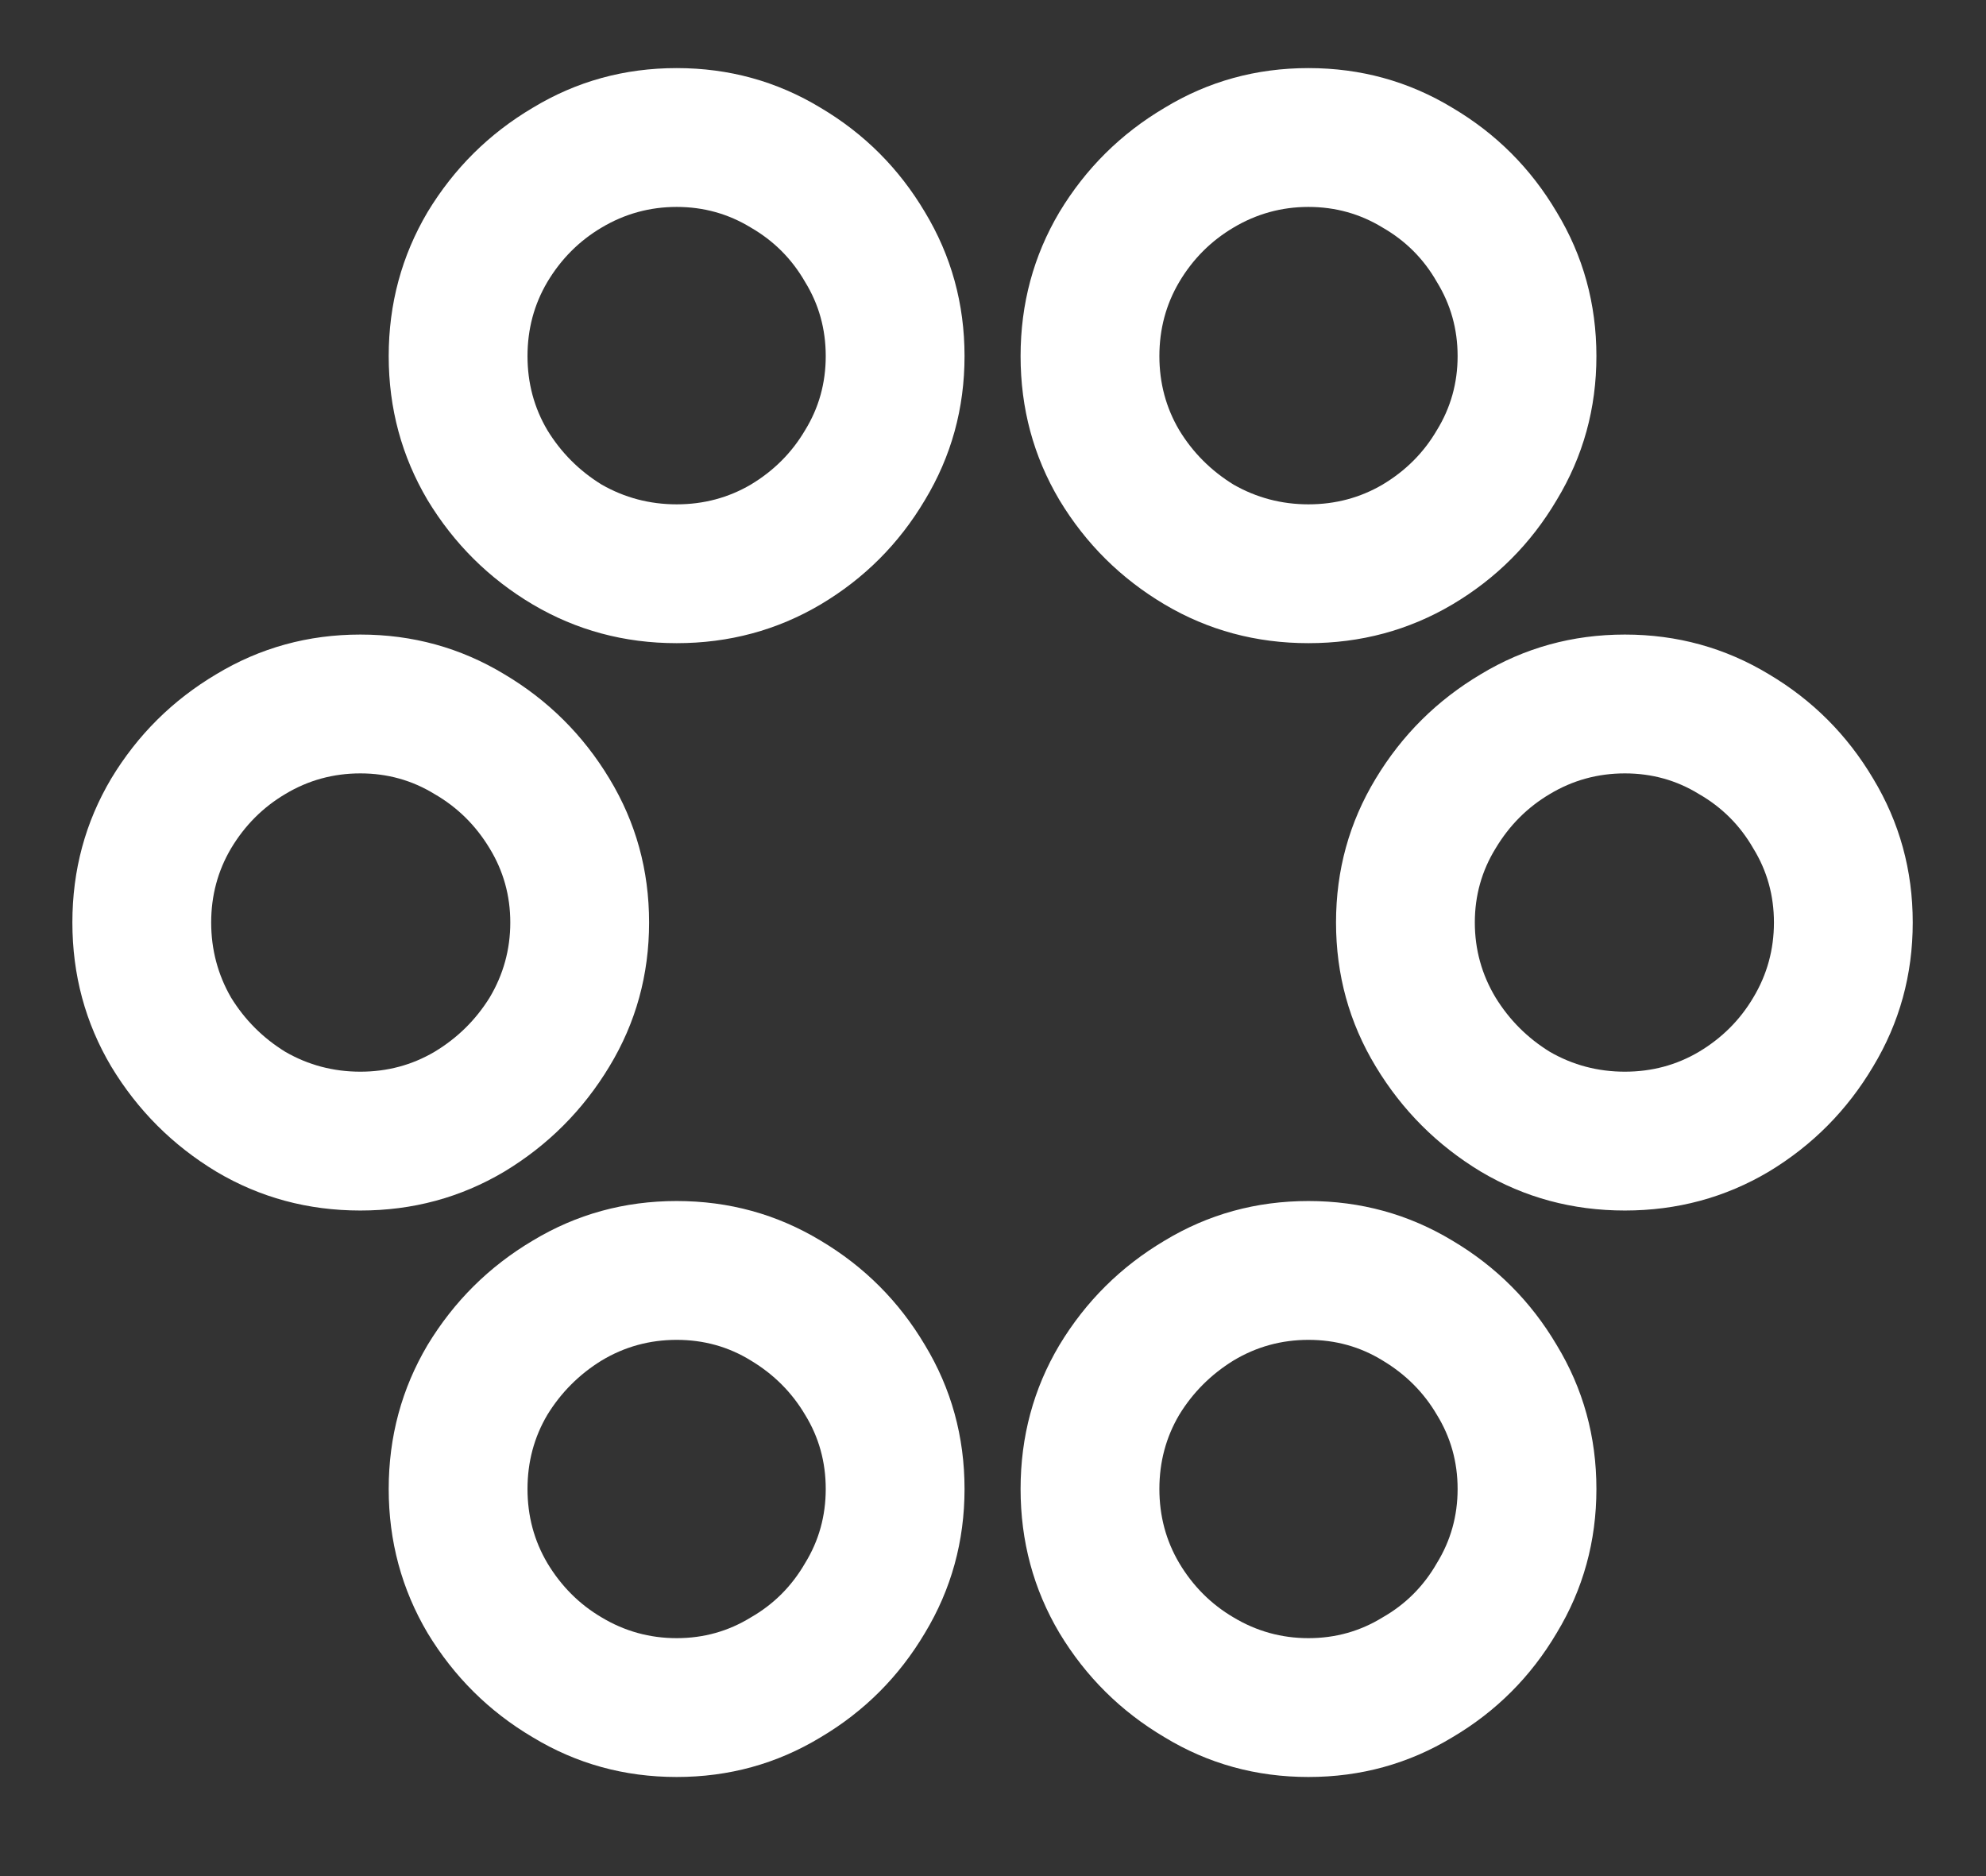 <svg width="18" height="17" viewBox="0 0 18 17" fill="none" xmlns="http://www.w3.org/2000/svg">
<rect x="0" y="0" width="18" height="17" fill="#333333" stroke="none"/>
<path d="M6.133 5.828C6.607 5.828 7.042 5.711 7.438 5.477C7.833 5.242 8.148 4.927 8.383 4.531C8.622 4.135 8.742 3.701 8.742 3.227C8.742 2.753 8.622 2.318 8.383 1.922C8.148 1.526 7.833 1.211 7.438 0.977C7.042 0.737 6.607 0.617 6.133 0.617C5.659 0.617 5.224 0.737 4.828 0.977C4.432 1.211 4.115 1.526 3.875 1.922C3.641 2.318 3.523 2.753 3.523 3.227C3.523 3.701 3.641 4.135 3.875 4.531C4.115 4.927 4.432 5.242 4.828 5.477C5.224 5.711 5.659 5.828 6.133 5.828ZM6.133 4.57C5.888 4.57 5.661 4.51 5.453 4.391C5.25 4.266 5.086 4.102 4.961 3.898C4.841 3.695 4.781 3.471 4.781 3.227C4.781 2.982 4.841 2.758 4.961 2.555C5.086 2.346 5.25 2.182 5.453 2.062C5.661 1.938 5.888 1.875 6.133 1.875C6.378 1.875 6.602 1.938 6.805 2.062C7.013 2.182 7.177 2.346 7.297 2.555C7.422 2.758 7.484 2.982 7.484 3.227C7.484 3.471 7.422 3.695 7.297 3.898C7.177 4.102 7.013 4.266 6.805 4.391C6.602 4.51 6.378 4.57 6.133 4.57ZM11.859 5.828C12.333 5.828 12.768 5.711 13.164 5.477C13.56 5.242 13.875 4.927 14.109 4.531C14.349 4.135 14.469 3.701 14.469 3.227C14.469 2.753 14.349 2.318 14.109 1.922C13.875 1.526 13.56 1.211 13.164 0.977C12.768 0.737 12.333 0.617 11.859 0.617C11.385 0.617 10.95 0.737 10.555 0.977C10.159 1.211 9.841 1.526 9.602 1.922C9.367 2.318 9.25 2.753 9.25 3.227C9.25 3.701 9.367 4.135 9.602 4.531C9.841 4.927 10.159 5.242 10.555 5.477C10.95 5.711 11.385 5.828 11.859 5.828ZM11.859 4.57C11.615 4.57 11.388 4.51 11.18 4.391C10.977 4.266 10.812 4.102 10.688 3.898C10.568 3.695 10.508 3.471 10.508 3.227C10.508 2.982 10.568 2.758 10.688 2.555C10.812 2.346 10.977 2.182 11.18 2.062C11.388 1.938 11.615 1.875 11.859 1.875C12.104 1.875 12.328 1.938 12.531 2.062C12.74 2.182 12.904 2.346 13.023 2.555C13.148 2.758 13.211 2.982 13.211 3.227C13.211 3.471 13.148 3.695 13.023 3.898C12.904 4.102 12.74 4.266 12.531 4.391C12.328 4.51 12.104 4.57 11.859 4.57ZM3.266 10.969C3.74 10.969 4.174 10.852 4.57 10.617C4.966 10.378 5.284 10.06 5.523 9.664C5.763 9.268 5.883 8.833 5.883 8.359C5.883 7.885 5.763 7.451 5.523 7.055C5.284 6.659 4.966 6.344 4.57 6.109C4.174 5.87 3.74 5.75 3.266 5.75C2.792 5.75 2.357 5.87 1.961 6.109C1.565 6.344 1.247 6.659 1.008 7.055C0.773 7.451 0.656 7.885 0.656 8.359C0.656 8.833 0.773 9.268 1.008 9.664C1.247 10.06 1.565 10.378 1.961 10.617C2.357 10.852 2.792 10.969 3.266 10.969ZM3.266 9.711C3.021 9.711 2.794 9.651 2.586 9.531C2.383 9.406 2.219 9.242 2.094 9.039C1.974 8.831 1.914 8.604 1.914 8.359C1.914 8.115 1.974 7.891 2.094 7.688C2.219 7.479 2.383 7.315 2.586 7.195C2.794 7.07 3.021 7.008 3.266 7.008C3.51 7.008 3.734 7.07 3.938 7.195C4.146 7.315 4.312 7.479 4.438 7.688C4.562 7.891 4.625 8.115 4.625 8.359C4.625 8.604 4.562 8.831 4.438 9.039C4.312 9.242 4.146 9.406 3.938 9.531C3.734 9.651 3.51 9.711 3.266 9.711ZM14.727 10.969C15.2 10.969 15.635 10.852 16.031 10.617C16.427 10.378 16.742 10.06 16.977 9.664C17.216 9.268 17.336 8.833 17.336 8.359C17.336 7.885 17.216 7.451 16.977 7.055C16.742 6.659 16.427 6.344 16.031 6.109C15.635 5.87 15.2 5.75 14.727 5.75C14.253 5.75 13.818 5.87 13.422 6.109C13.026 6.344 12.708 6.659 12.469 7.055C12.229 7.451 12.109 7.885 12.109 8.359C12.109 8.833 12.229 9.268 12.469 9.664C12.708 10.06 13.026 10.378 13.422 10.617C13.818 10.852 14.253 10.969 14.727 10.969ZM14.727 9.711C14.482 9.711 14.255 9.651 14.047 9.531C13.844 9.406 13.68 9.242 13.555 9.039C13.43 8.831 13.367 8.604 13.367 8.359C13.367 8.115 13.43 7.891 13.555 7.688C13.68 7.479 13.844 7.315 14.047 7.195C14.255 7.07 14.482 7.008 14.727 7.008C14.971 7.008 15.195 7.07 15.398 7.195C15.607 7.315 15.771 7.479 15.891 7.688C16.016 7.891 16.078 8.115 16.078 8.359C16.078 8.604 16.016 8.831 15.891 9.039C15.771 9.242 15.607 9.406 15.398 9.531C15.195 9.651 14.971 9.711 14.727 9.711ZM6.133 16.102C6.607 16.102 7.042 15.982 7.438 15.742C7.833 15.508 8.148 15.193 8.383 14.797C8.622 14.401 8.742 13.966 8.742 13.492C8.742 13.018 8.622 12.583 8.383 12.188C8.148 11.792 7.833 11.477 7.438 11.242C7.042 11.003 6.607 10.883 6.133 10.883C5.659 10.883 5.224 11.003 4.828 11.242C4.432 11.477 4.115 11.792 3.875 12.188C3.641 12.583 3.523 13.018 3.523 13.492C3.523 13.966 3.641 14.401 3.875 14.797C4.115 15.193 4.432 15.508 4.828 15.742C5.224 15.982 5.659 16.102 6.133 16.102ZM6.133 14.844C5.888 14.844 5.661 14.781 5.453 14.656C5.25 14.537 5.086 14.372 4.961 14.164C4.841 13.961 4.781 13.737 4.781 13.492C4.781 13.247 4.841 13.023 4.961 12.82C5.086 12.617 5.25 12.453 5.453 12.328C5.661 12.203 5.888 12.141 6.133 12.141C6.378 12.141 6.602 12.203 6.805 12.328C7.013 12.453 7.177 12.617 7.297 12.82C7.422 13.023 7.484 13.247 7.484 13.492C7.484 13.737 7.422 13.961 7.297 14.164C7.177 14.372 7.013 14.537 6.805 14.656C6.602 14.781 6.378 14.844 6.133 14.844ZM11.859 16.102C12.333 16.102 12.768 15.982 13.164 15.742C13.56 15.508 13.875 15.193 14.109 14.797C14.349 14.401 14.469 13.966 14.469 13.492C14.469 13.018 14.349 12.583 14.109 12.188C13.875 11.792 13.56 11.477 13.164 11.242C12.768 11.003 12.333 10.883 11.859 10.883C11.385 10.883 10.95 11.003 10.555 11.242C10.159 11.477 9.841 11.792 9.602 12.188C9.367 12.583 9.25 13.018 9.25 13.492C9.25 13.966 9.367 14.401 9.602 14.797C9.841 15.193 10.159 15.508 10.555 15.742C10.95 15.982 11.385 16.102 11.859 16.102ZM11.859 14.844C11.615 14.844 11.388 14.781 11.18 14.656C10.977 14.537 10.812 14.372 10.688 14.164C10.568 13.961 10.508 13.737 10.508 13.492C10.508 13.247 10.568 13.023 10.688 12.82C10.812 12.617 10.977 12.453 11.18 12.328C11.388 12.203 11.615 12.141 11.859 12.141C12.104 12.141 12.328 12.203 12.531 12.328C12.74 12.453 12.904 12.617 13.023 12.82C13.148 13.023 13.211 13.247 13.211 13.492C13.211 13.737 13.148 13.961 13.023 14.164C12.904 14.372 12.74 14.537 12.531 14.656C12.328 14.781 12.104 14.844 11.859 14.844Z" fill="white"/>
</svg>
